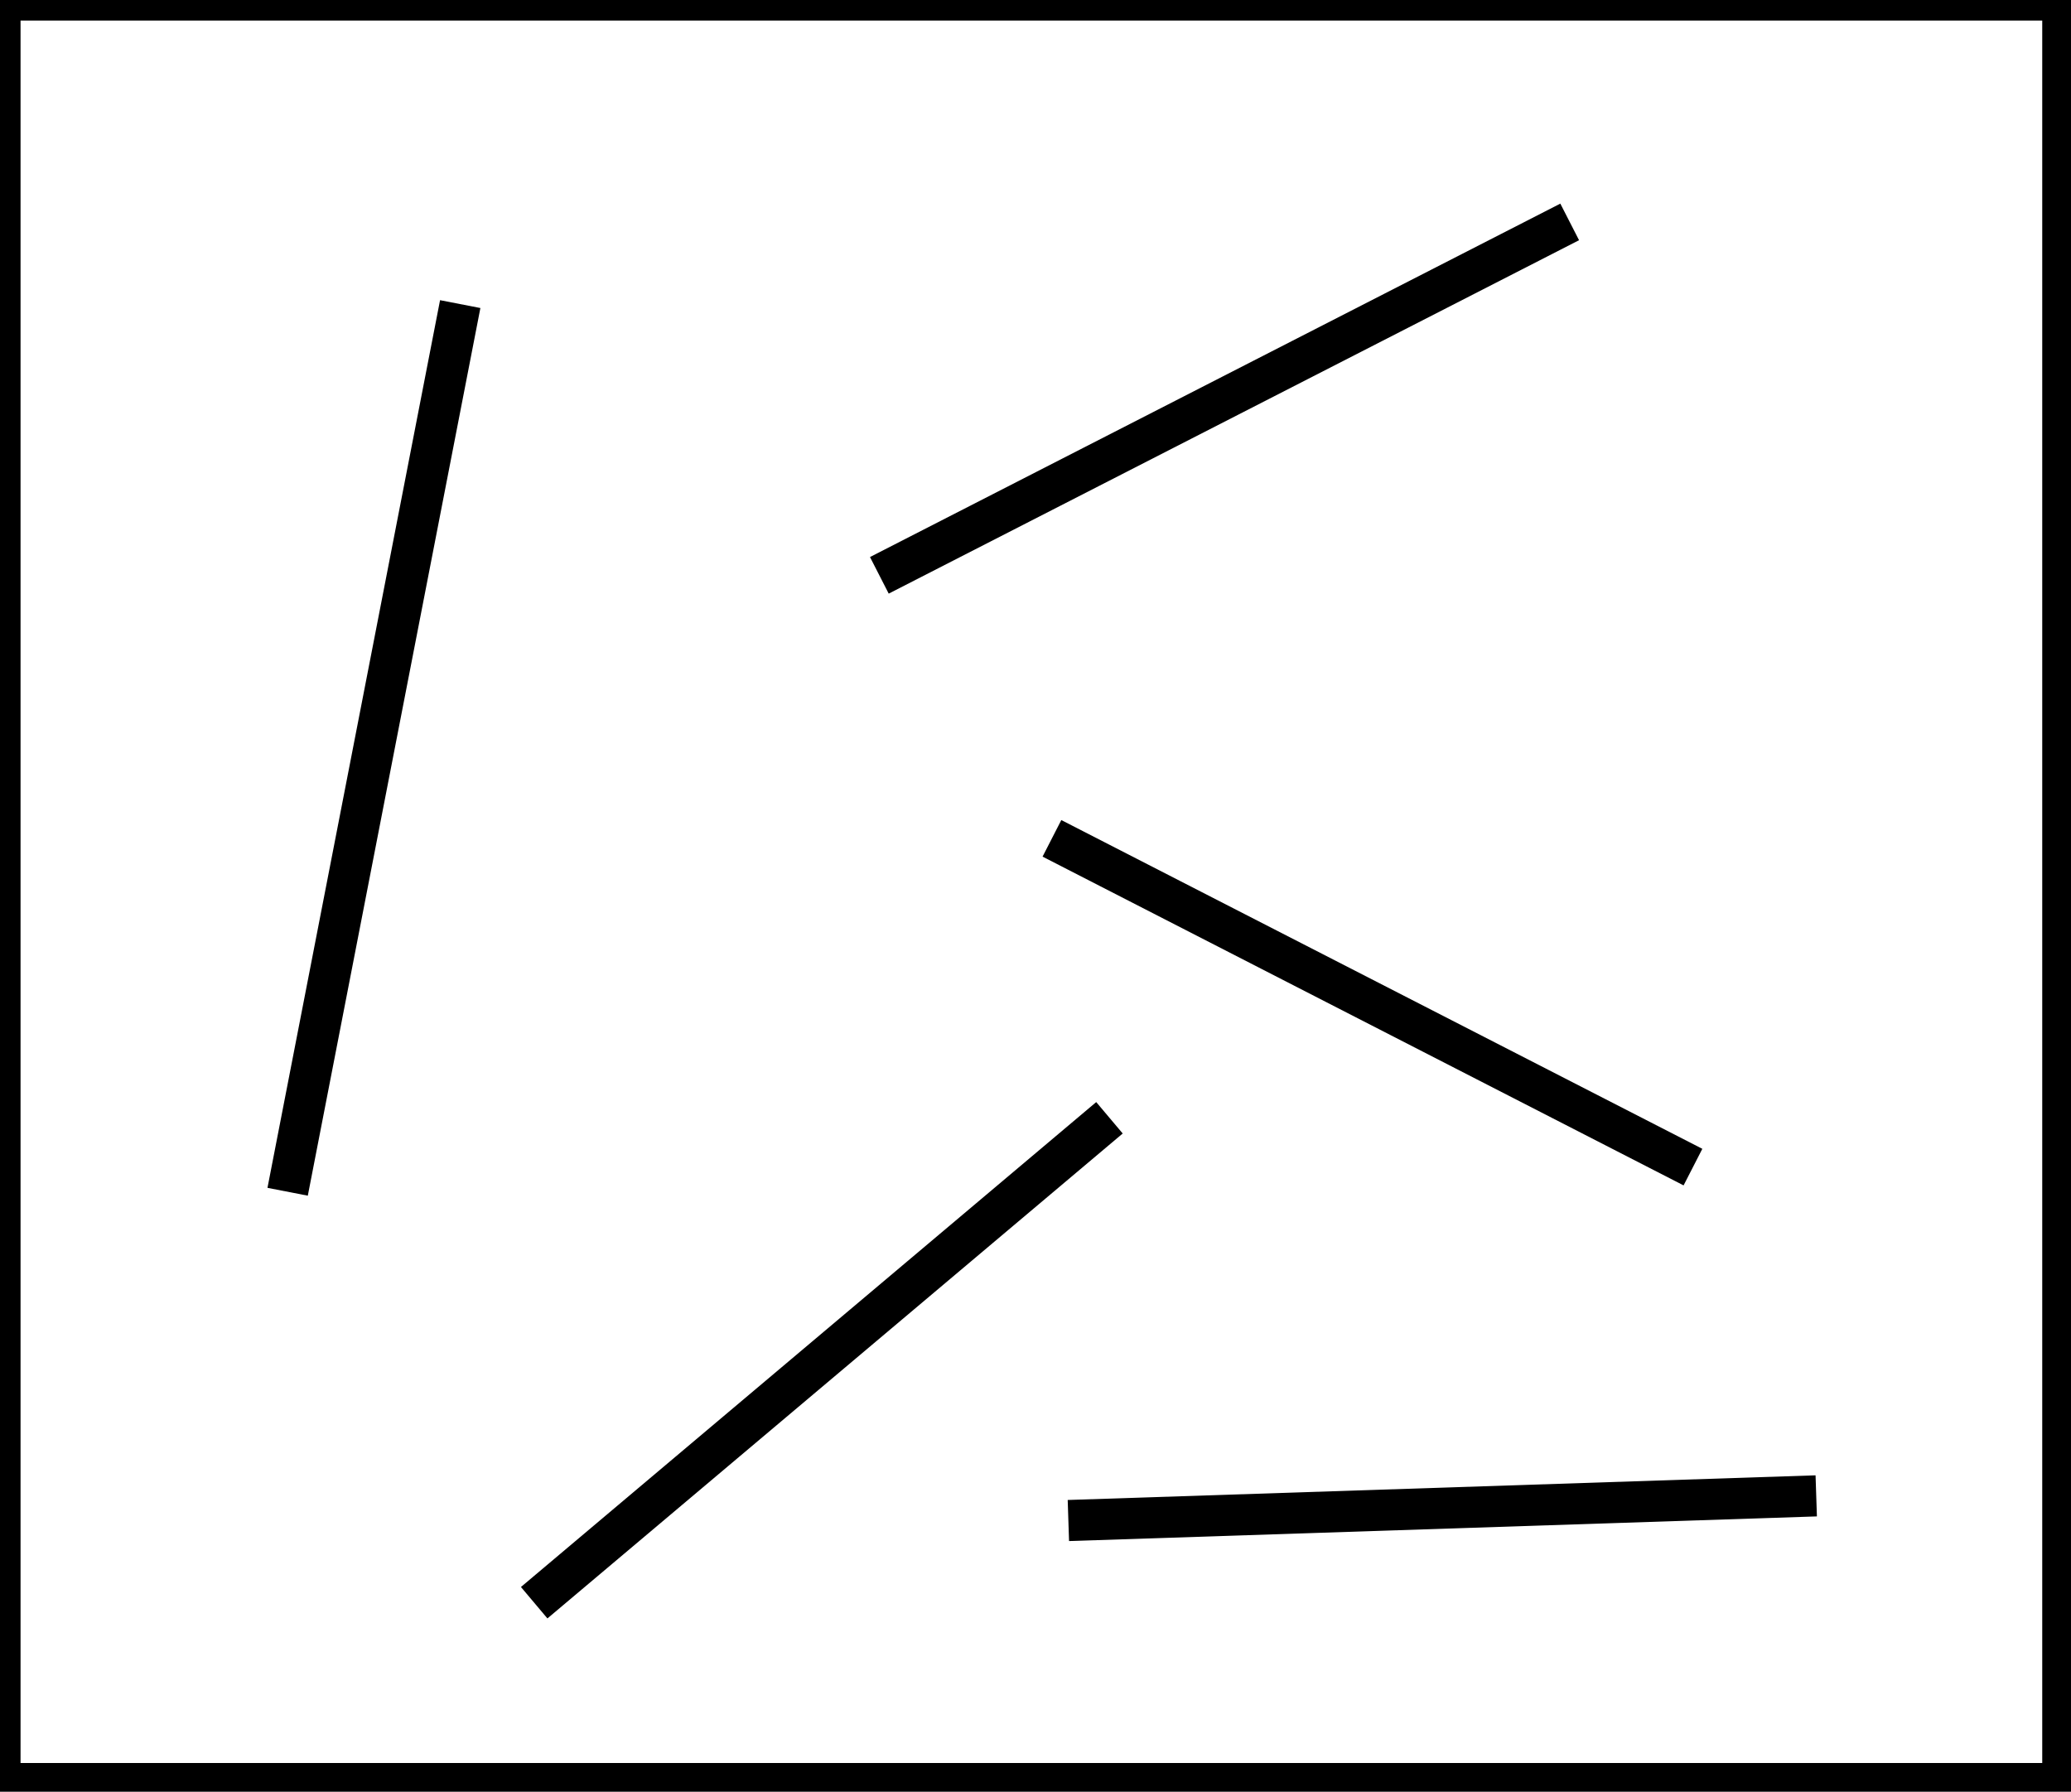 <?xml version="1.0" encoding="utf-8" ?>
<svg baseProfile="full" height="218" version="1.1" width="252" xmlns="http://www.w3.org/2000/svg" xmlns:ev="http://www.w3.org/2001/xml-events" xmlns:xlink="http://www.w3.org/1999/xlink"><defs /><rect fill="white" height="218" width="252" x="0" y="0" /><path d="M 107,70 L 191,27" fill="none" stroke="black" stroke-width="5" /><path d="M 35,145 L 56,37" fill="none" stroke="black" stroke-width="5" /><path d="M 130,185 L 221,182" fill="none" stroke="black" stroke-width="5" /><path d="M 65,195 L 135,136" fill="none" stroke="black" stroke-width="5" /><path d="M 128,102 L 206,142" fill="none" stroke="black" stroke-width="5" /><path d="M 0,0 L 0,217 L 251,217 L 251,0 Z" fill="none" stroke="black" stroke-width="5" /></svg>